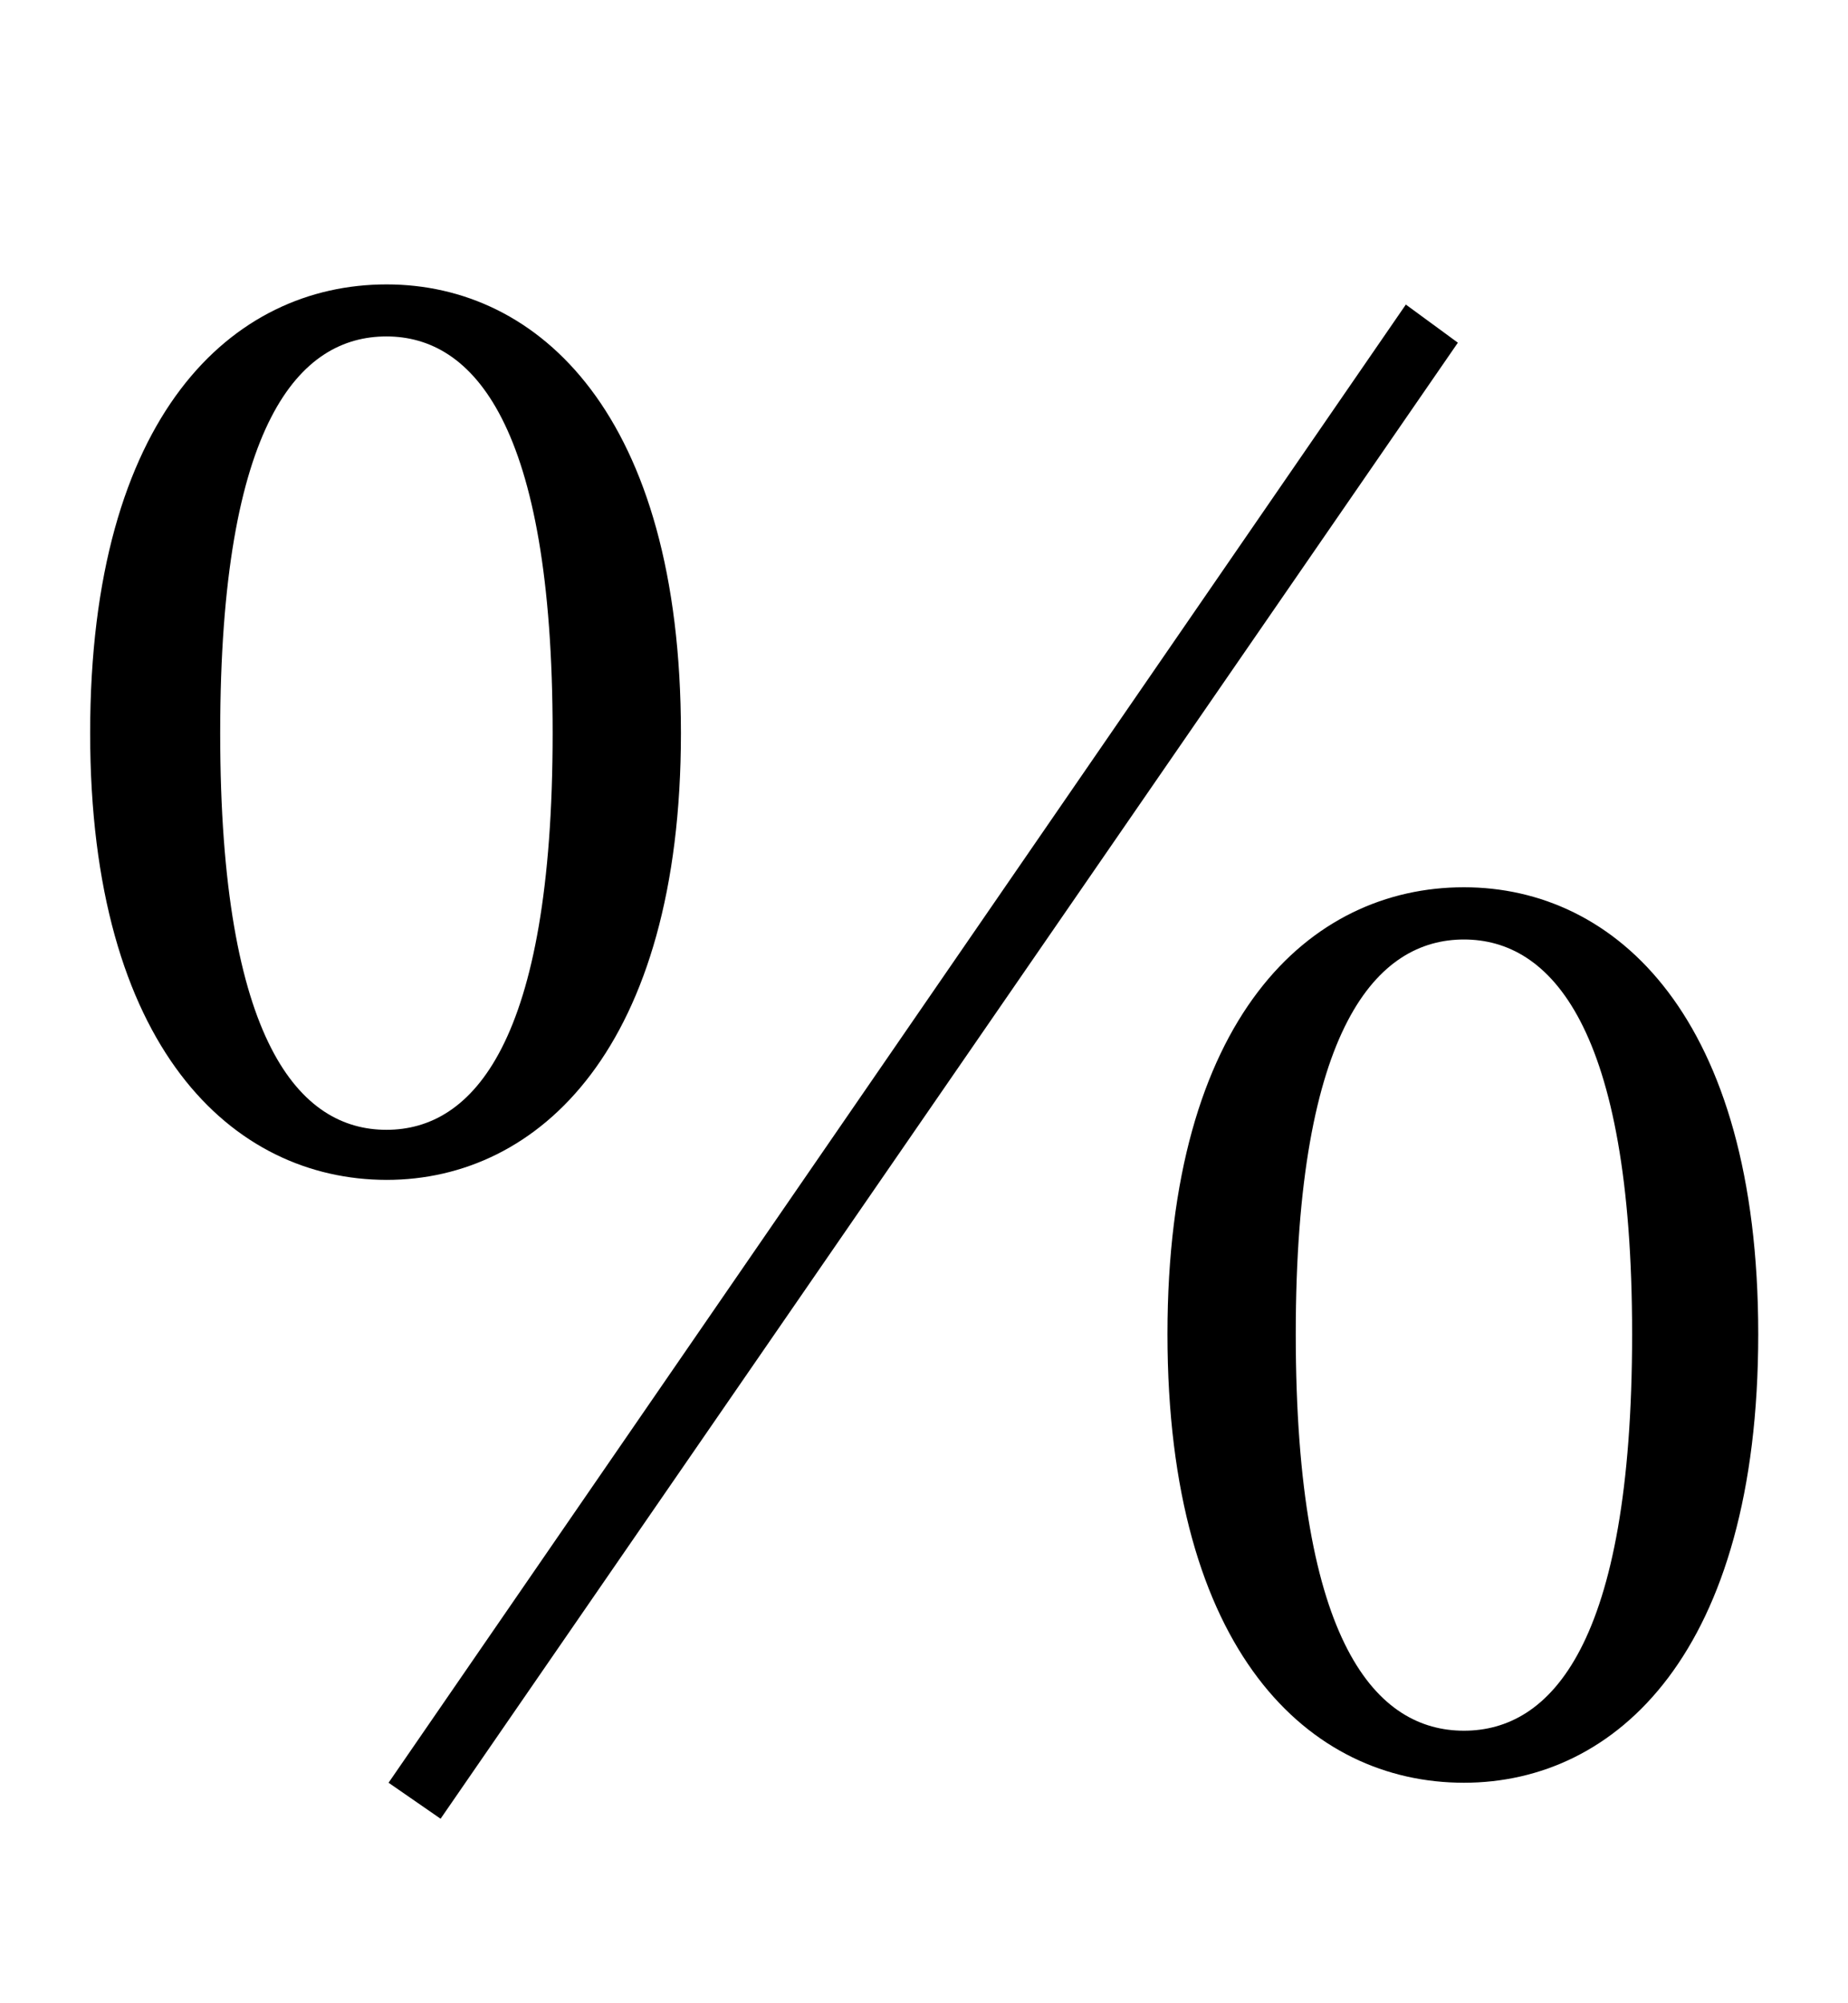 <?xml version="1.0" encoding="utf-8"?>
<!-- Generator: Adobe Illustrator 26.0.0, SVG Export Plug-In . SVG Version: 6.00 Build 0)  -->
<svg version="1.1" id="图层_1" xmlns="http://www.w3.org/2000/svg" xmlns:xlink="http://www.w3.org/1999/xlink" x="0px" y="0px"
	 viewBox="0 0 945 1024" style="enable-background:new 0 0 945 1024;" xml:space="preserve">
<style type="text/css">
	.st0{enable-background:new    ;}
</style>
<g class="st0">
	<path d="M46.1,374.8c0-162.8,72.7-229.4,151.6-229.4c77.8,0,150.5,66.6,150.5,229.4c0,160.8-72.7,228.4-150.5,228.4
		C118.8,603.1,46.1,535.6,46.1,374.8z M282.6,374.8c0-158.7-41-202.8-85-202.8s-85,43-85,202.8c0,158.7,41,202.8,85,202.8
		S282.6,533.5,282.6,374.8z M198.7,911.4l520.2-755.7l26.6,19.5L225.3,929.8L198.7,911.4z M597,682c0-161.8,72.7-228.4,151.6-228.4
		c77.8,0,150.5,66.6,150.5,228.4c0,162.8-72.7,229.4-150.5,229.4C669.7,911.4,597,844.8,597,682z M834.6,682
		c0-157.7-42-201.7-86-201.7s-86,44-86,201.7c0,159.7,42,202.8,86,202.8S834.6,841.7,834.6,682z"/>
</g>
</svg>
